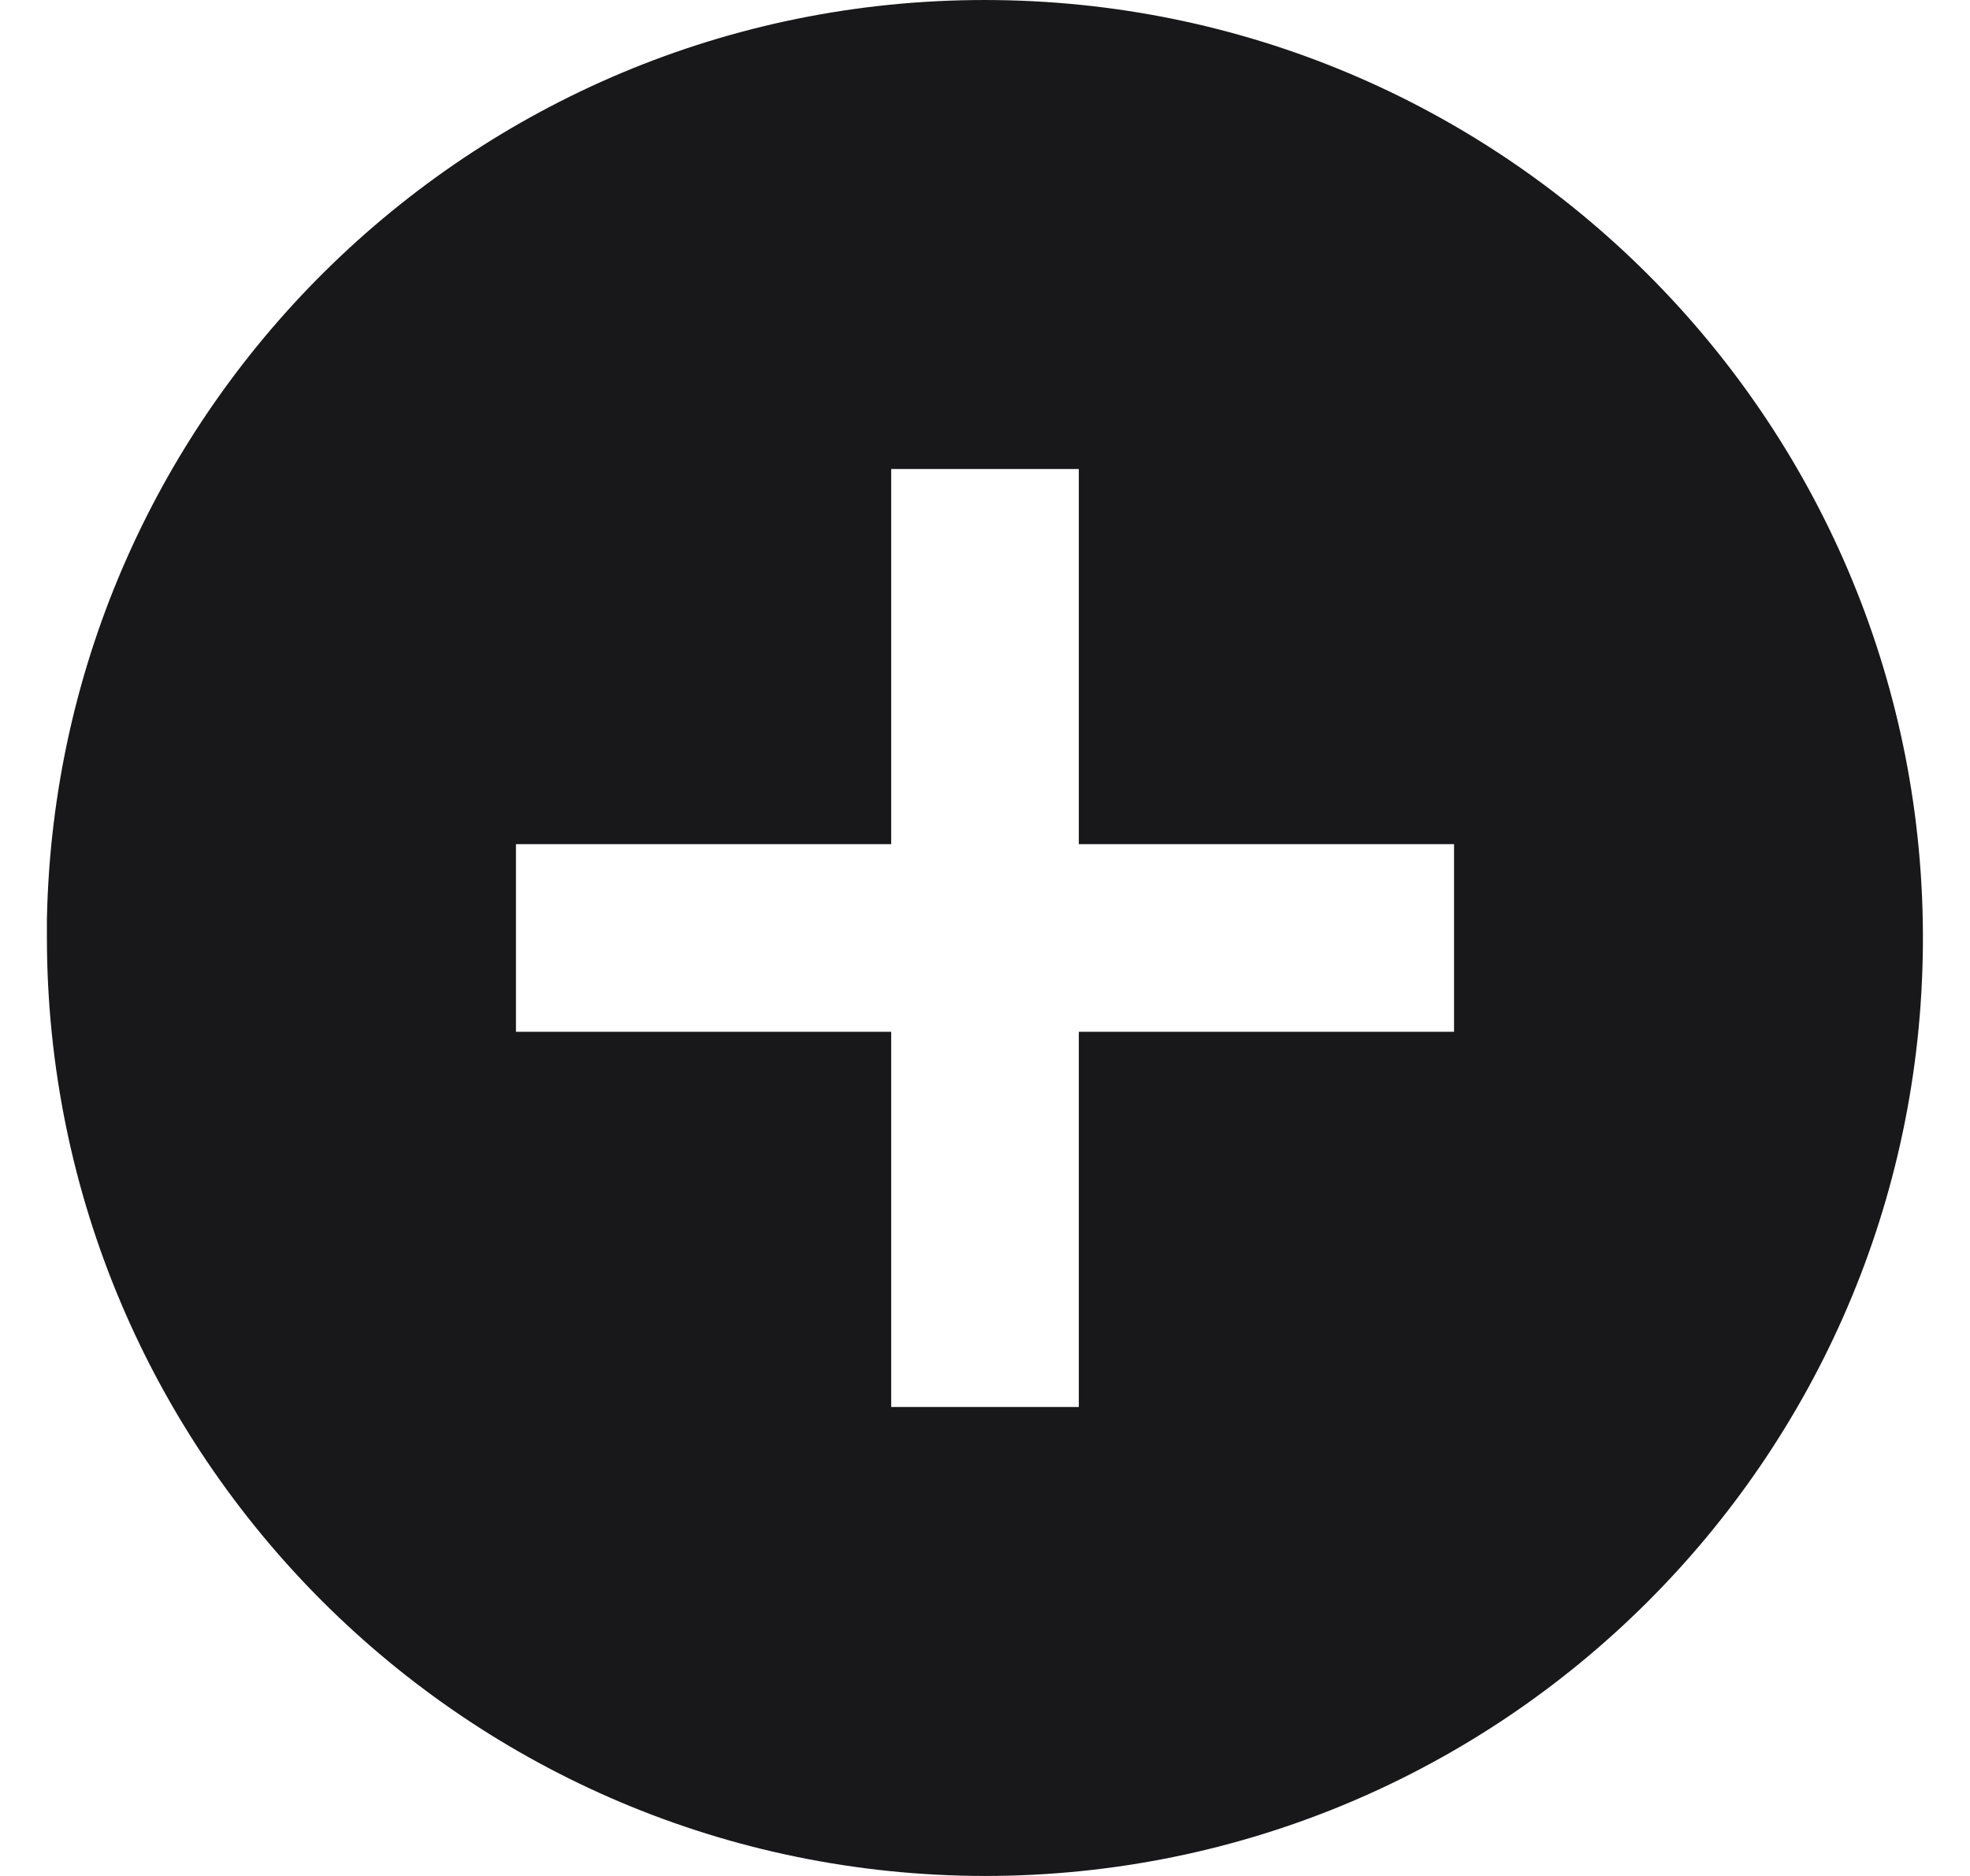 <svg width="21" height="20" viewBox="0 0 21 20" fill="none" xmlns="http://www.w3.org/2000/svg">
<path d="M10.5 20C4.98 19.994 0.506 15.52 0.5 10V9.8C0.61 4.305 5.135 -0.072 10.631 0.001C16.127 0.074 20.534 4.569 20.498 10.065C20.462 15.562 15.997 19.999 10.5 20ZM5.5 9V11H9.5V15H11.5V11H15.5V9H11.5V5H9.5V9H5.5Z" fill="#18181B"/>
</svg>
